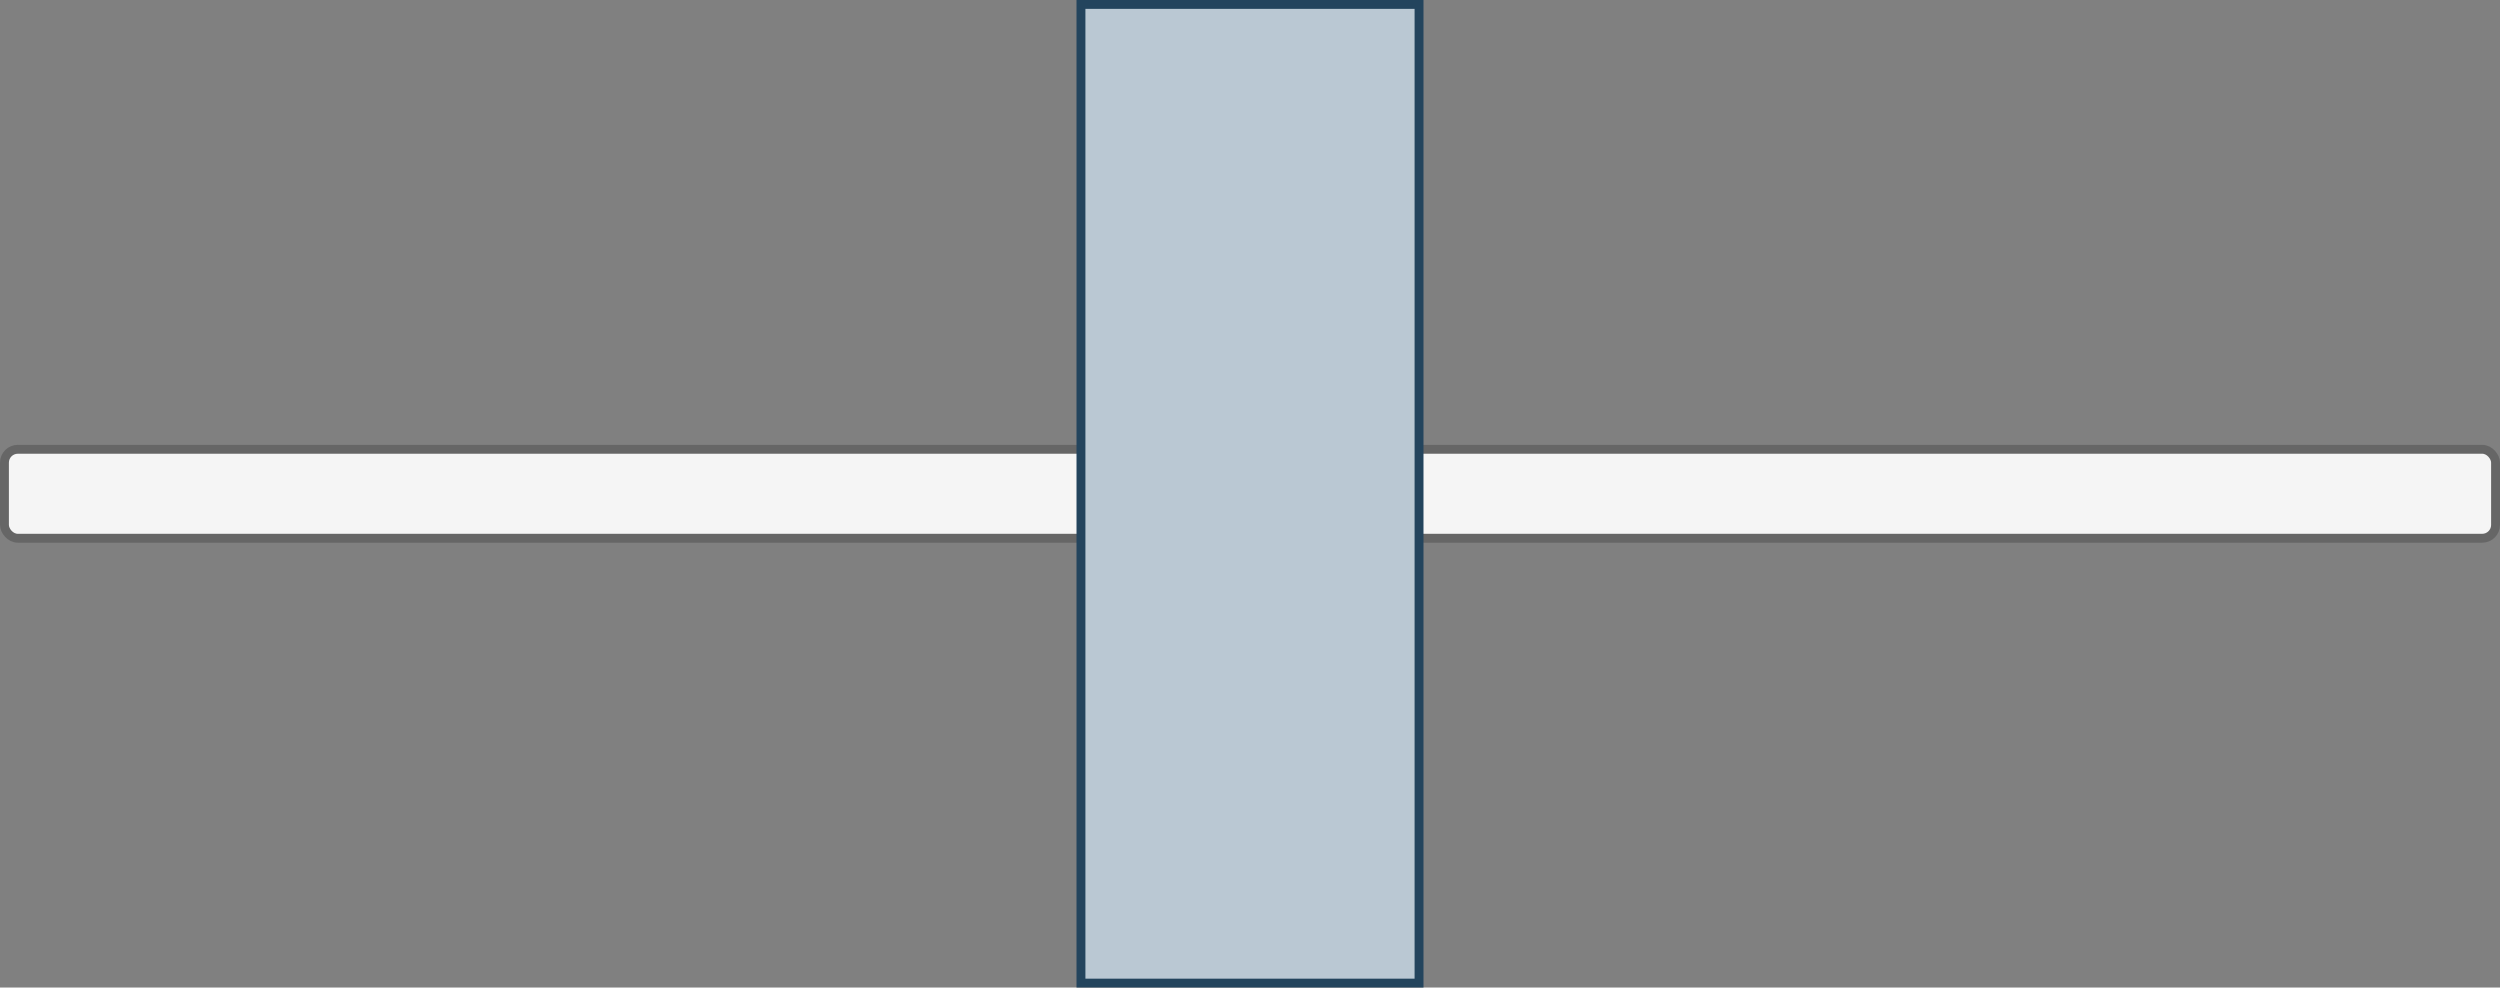 <?xml version="1.0" encoding="UTF-8"?>
<!-- Do not edit this file with editors other than diagrams.net -->
<!DOCTYPE svg PUBLIC "-//W3C//DTD SVG 1.1//EN" "http://www.w3.org/Graphics/SVG/1.1/DTD/svg11.dtd">
<svg xmlns="http://www.w3.org/2000/svg" xmlns:xlink="http://www.w3.org/1999/xlink" version="1.1" width="281px" height="111px" viewBox="-0.5 -0.5 281 111" content="&lt;mxfile host=&quot;Electron&quot; modified=&quot;2022-01-19T18:51:46.248Z&quot; agent=&quot;5.0 (Macintosh; Intel Mac OS X 10_15_7) AppleWebKit/537.36 (KHTML, like Gecko) draw.io/16.1.2 Chrome/96.0.466.55 Electron/16.0.5 Safari/537.36&quot; etag=&quot;NoowOJPBWFQZhl5e8_0P&quot; version=&quot;16.1.2&quot; type=&quot;device&quot;&gt;&lt;diagram id=&quot;uCgvkprxdKnas7bg3Hb3&quot; name=&quot;Page-1&quot;&gt;rZRRb4IwEIB/DY8mQEXxVeZclix7IMbtsaMnbVY4UuvA/foVWwSiJnNZSUj5rlfa7woeSYpmrWjFX5CB9EKfNR558MJwQUJzb8HRgmhBLMiVYBb5PUjFN1gYdPQgGOwds0gjSi2qMcywLCHTI0aVwno8bIeSjUBFc7gAaUblJd0KprmlceT3/AlEzrs3B76LFLQb7MCeU4b1AJGVRxKFqG2vaBKQrbuxl8cb0fPCFJT6NwlL8rxM37b4WgZ6vZlwVb9vJq46X1Qe3IbdYvWxM6DwUDJoJwk8sqy50JBWNGujtSm5YVwX0oV3QsoEJapTLtlF7dVyLPWA22b4Xiv8hEFkdmom4hYGSkNzc8fB2aM5f4AFaHU0Q1xCOI9sijt7pCtF3VcyjB3jwyo6Rt3hyc9T935Nxym+Q/f0Ht3+3bo/aBazq1pDMp1G7H+0ksVspDWcX2ol8RWrf9BqHvsv5BQb/GbI6gc=&lt;/diagram&gt;&lt;/mxfile&gt;"><rect x="-0.5" y="-0.5" width="281" height="111" fill="#808080" stroke="none"/><defs/><g><rect x="0" y="50" width="280" height="10" rx="1.5" ry="1.5" fill="#f5f5f5" stroke="#666666" pointer-events="all"/><rect x="121" y="0" width="38" height="110" fill="#bac8d3" stroke="#23445d" pointer-events="all"/></g></svg>